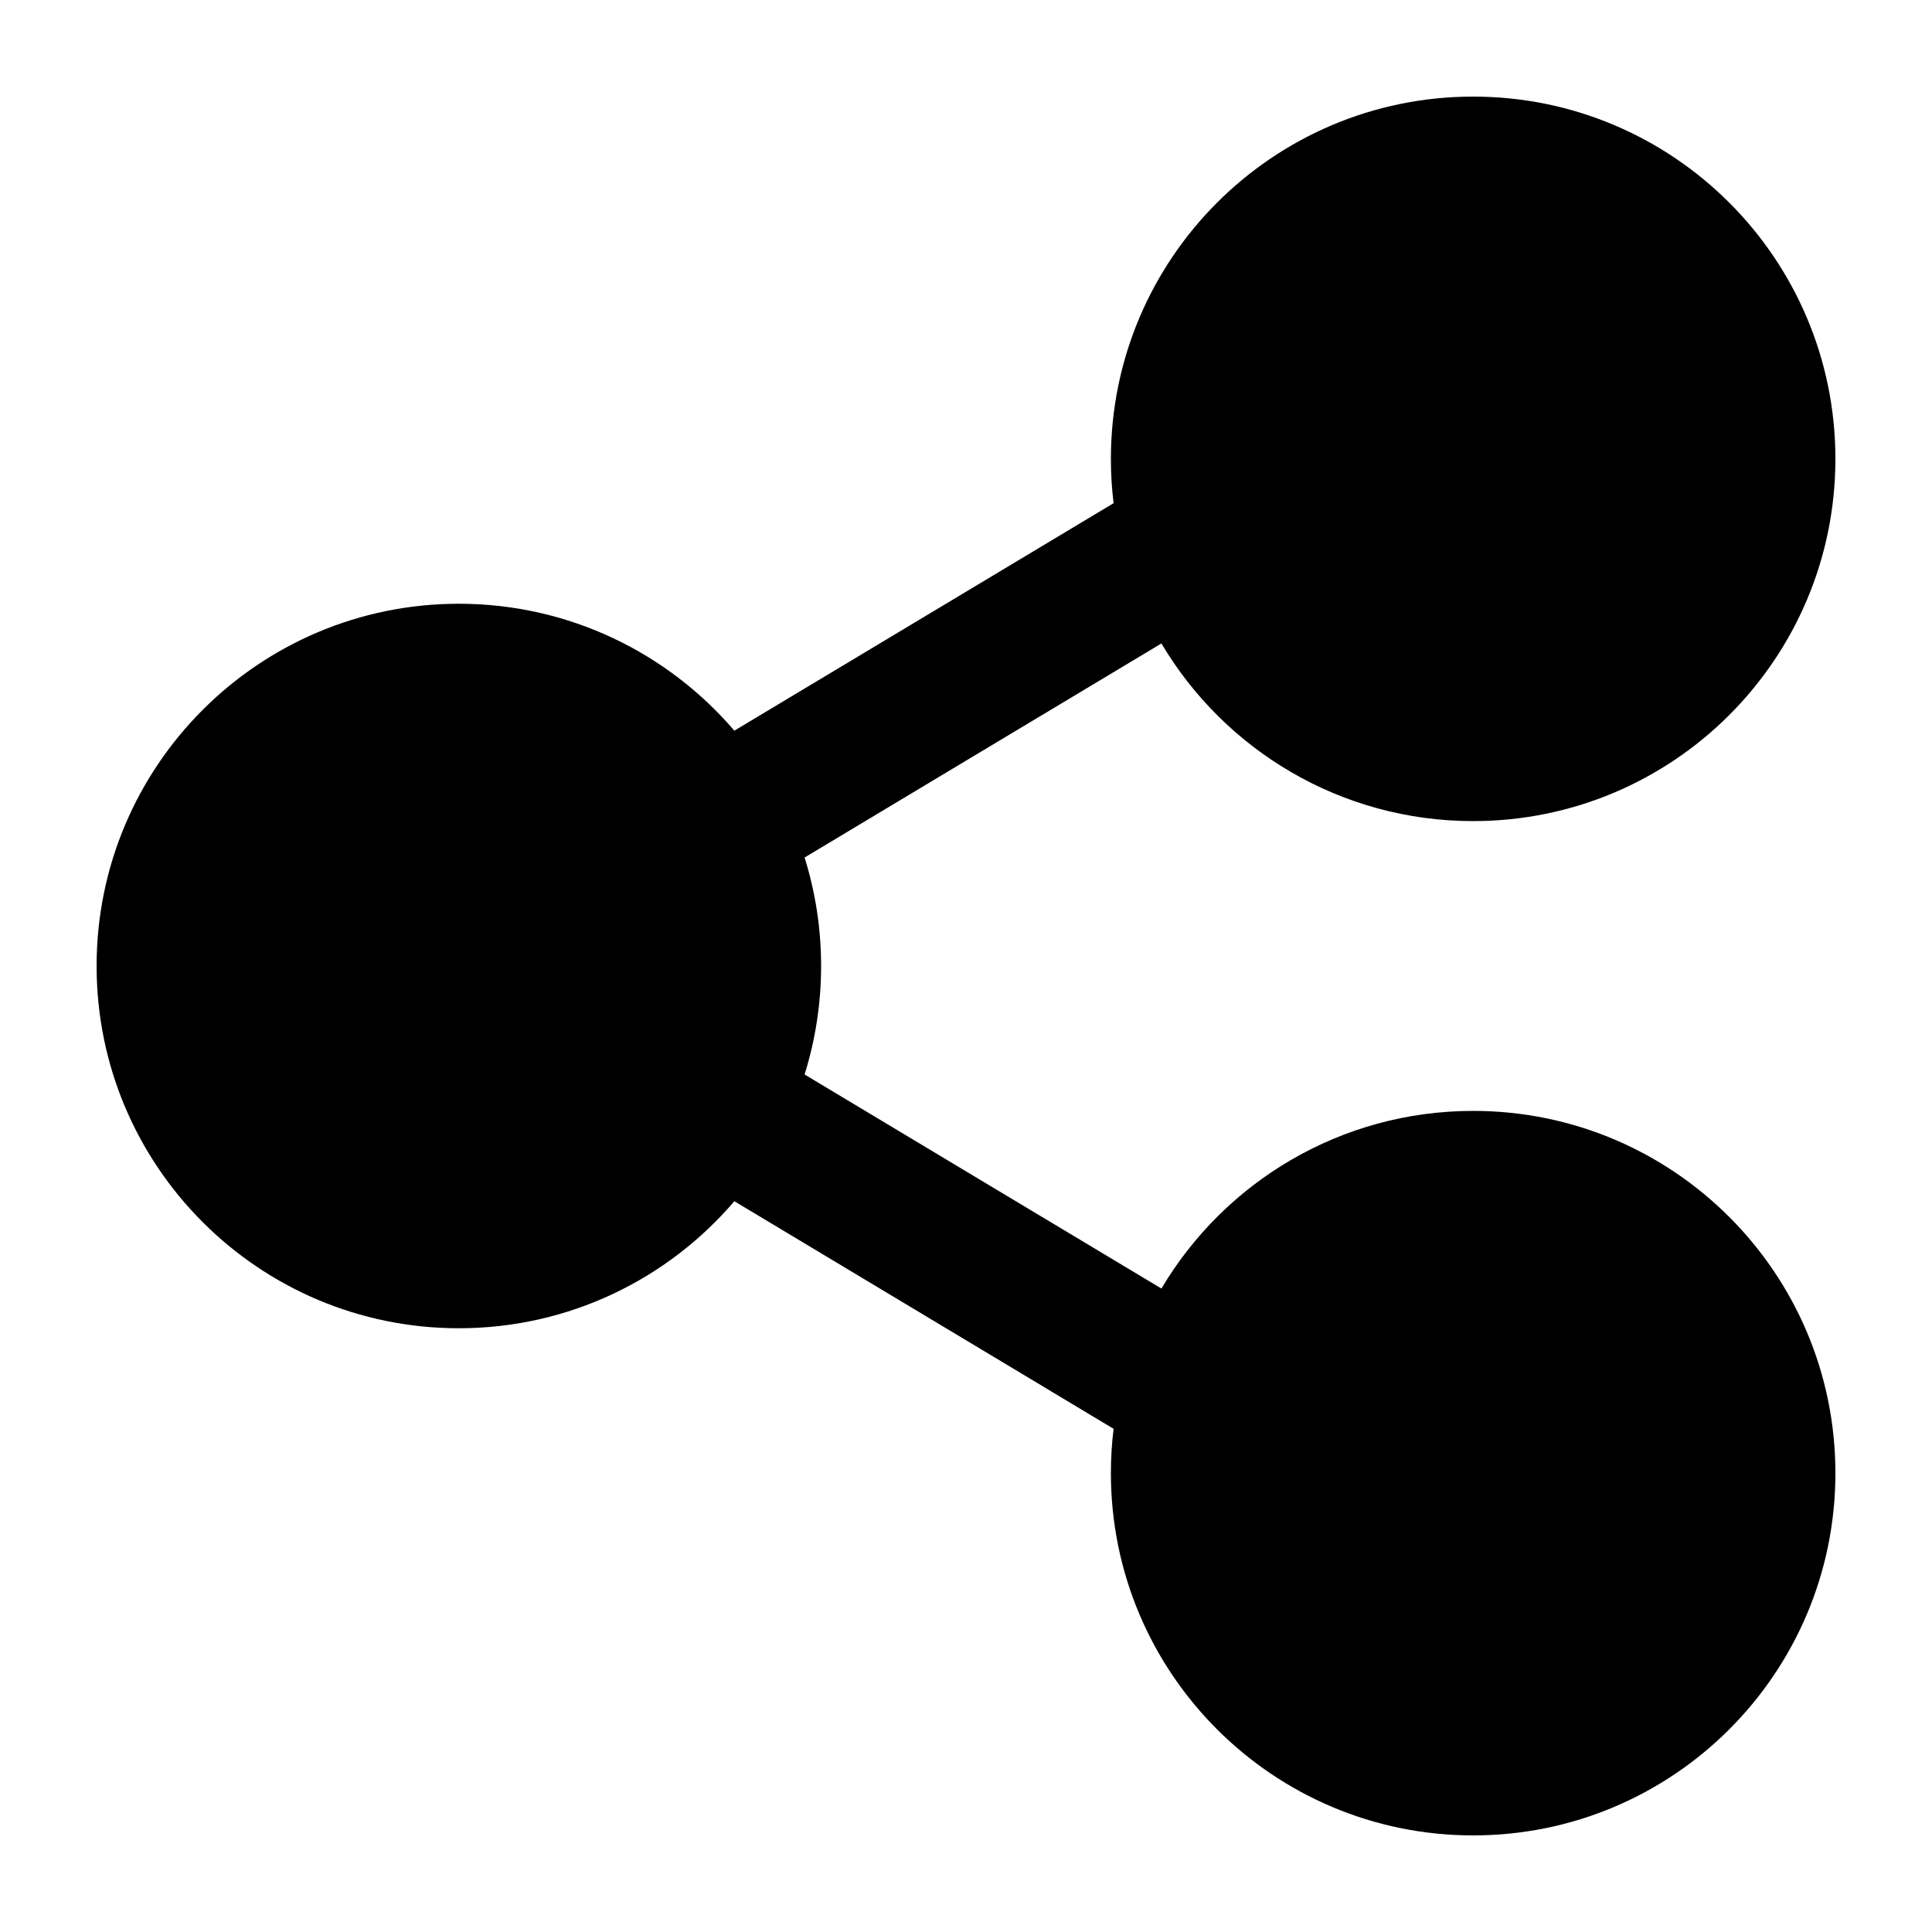 <svg
  xmlns="http://www.w3.org/2000/svg"
  width="20"
  height="20"
  viewBox="0 0 20 20"
  fill="none"
>
  <path
    d="M19 4.75C19 2.679 17.321 1 15.25 1C13.179 1 11.5 2.679 11.5 4.75C11.5 4.905 11.509 5.058 11.528 5.209L7.602 7.564C6.914 6.76 5.891 6.25 4.75 6.25C2.679 6.25 1 7.929 1 10C1 12.071 2.679 13.75 4.75 13.75C5.891 13.75 6.914 13.24 7.602 12.435L11.528 14.791C11.509 14.942 11.5 15.095 11.5 15.25C11.5 17.321 13.179 19 15.25 19C17.321 19 19 17.321 19 15.25C19 13.179 17.321 11.5 15.25 11.5C13.877 11.5 12.676 12.238 12.023 13.339L8.329 11.123C8.44 10.768 8.5 10.391 8.5 10C8.5 9.609 8.44 9.232 8.329 8.877L12.023 6.661C12.676 7.762 13.877 8.5 15.25 8.5C17.321 8.5 19 6.821 19 4.75Z"
    fill="currentColor"
  />
</svg>
